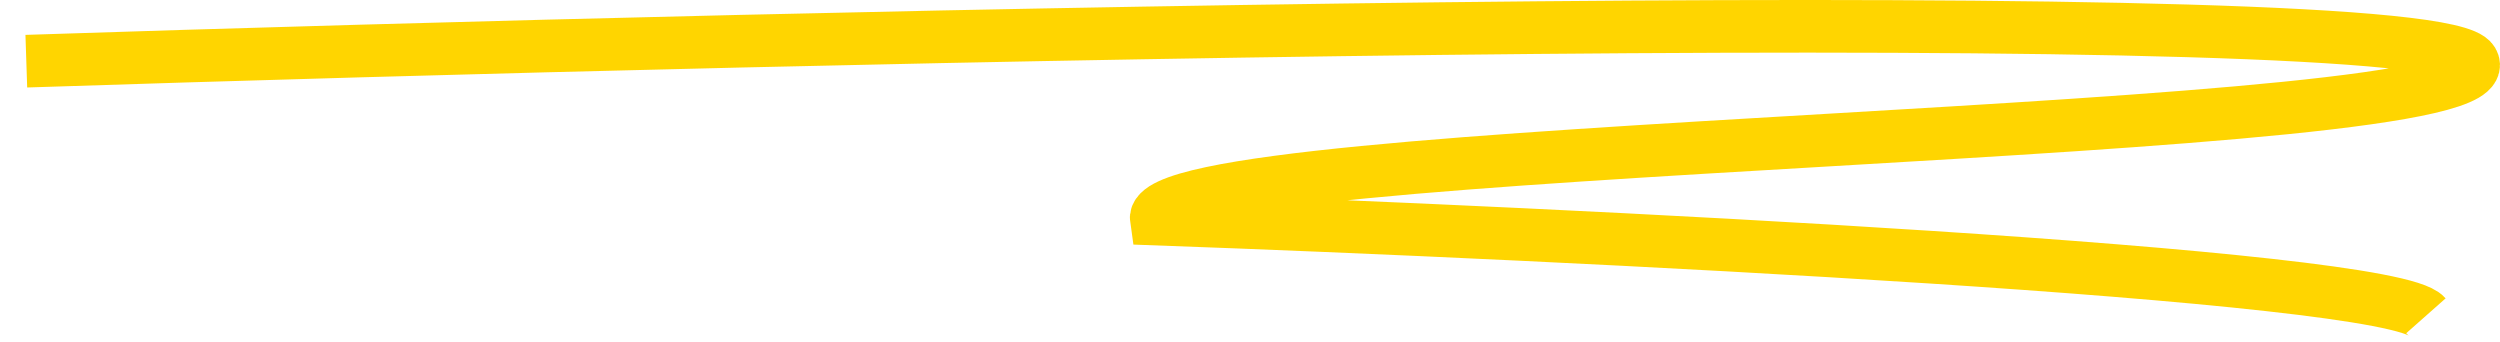 <svg width="95" height="13" viewBox="0 0 95 13" fill="none" xmlns="http://www.w3.org/2000/svg">
<path d="M1 2.325C31.395 1.325 92.54 -0.075 93.956 2.325C95.727 5.325 43.494 5.325 43.937 8.325C59.429 8.883 90.769 10.4 92.185 12" stroke="#FFD500" stroke-width="2"/>
</svg>
